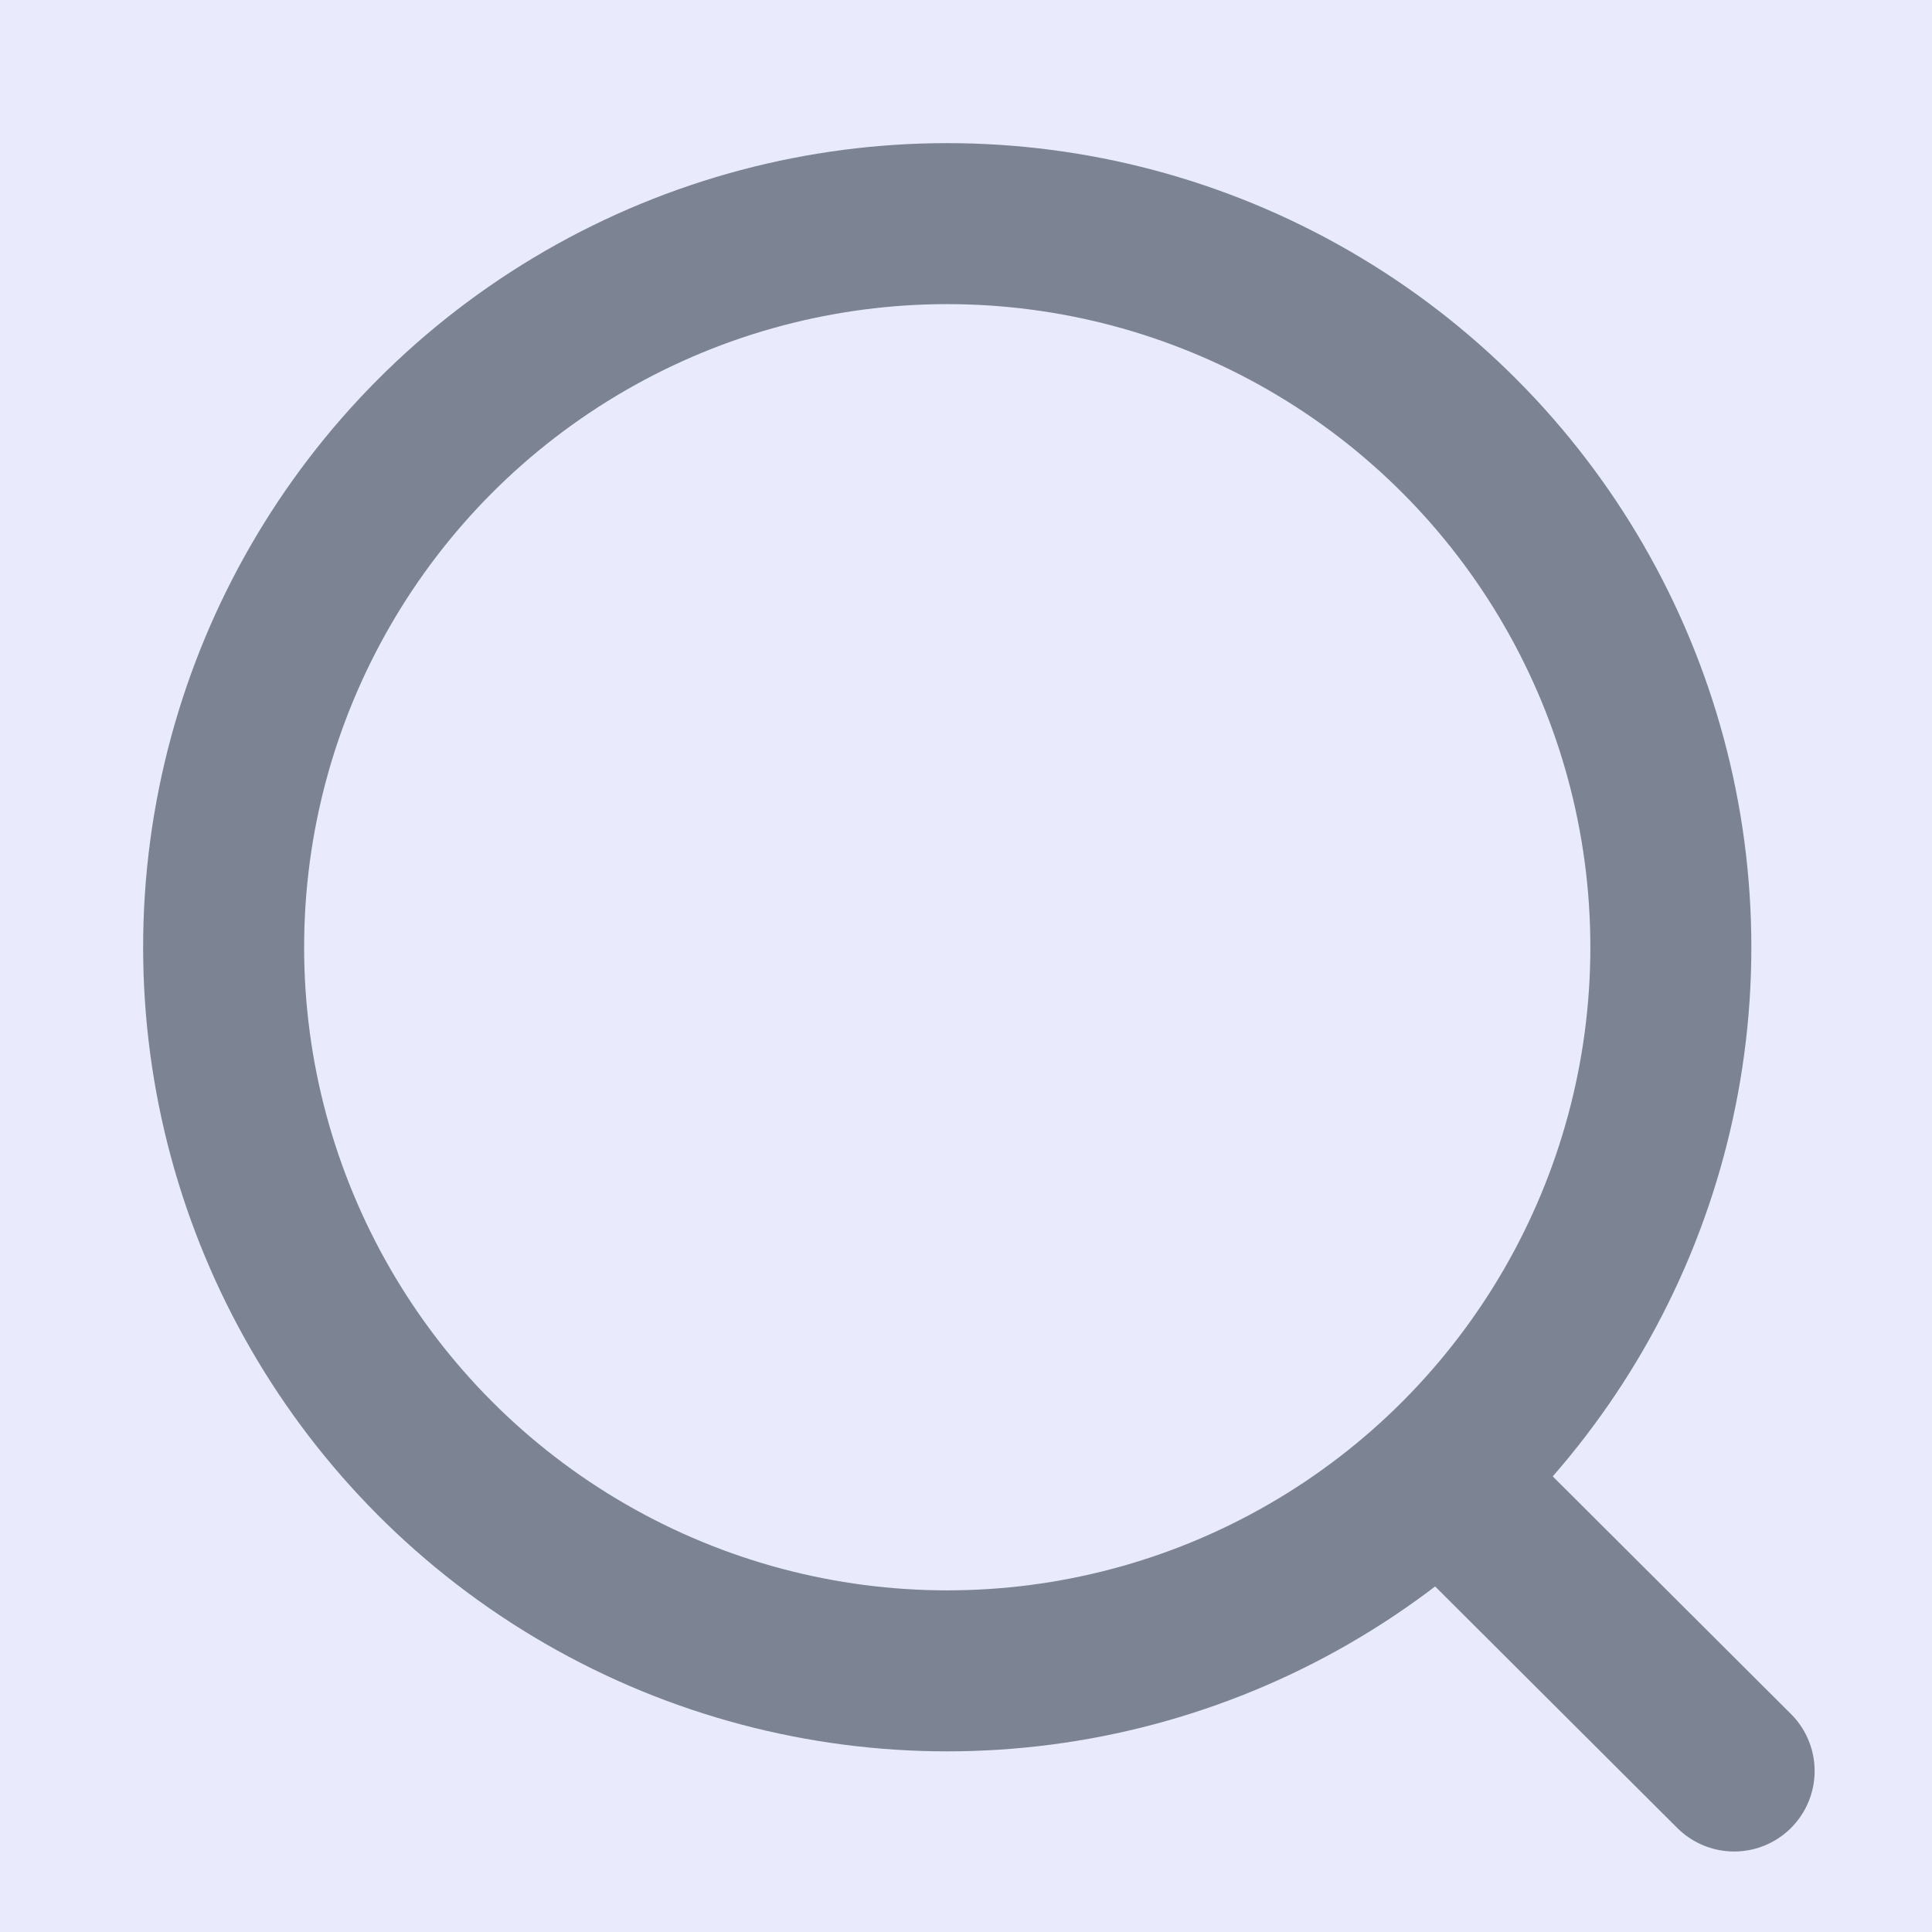 <svg width="24" height="24" viewBox="0 0 24 24" fill="none" xmlns="http://www.w3.org/2000/svg">
<rect width="24" height="24" fill="#E9EBFD"/>
<circle cx="11.767" cy="11.767" r="8.989" stroke="#7C8493" stroke-width="2" stroke-linecap="round" stroke-linejoin="round"/>
<path d="M18.018 18.485L21.542 22" stroke="#7C8493" stroke-width="2" stroke-linecap="round" stroke-linejoin="round"/>
</svg>
